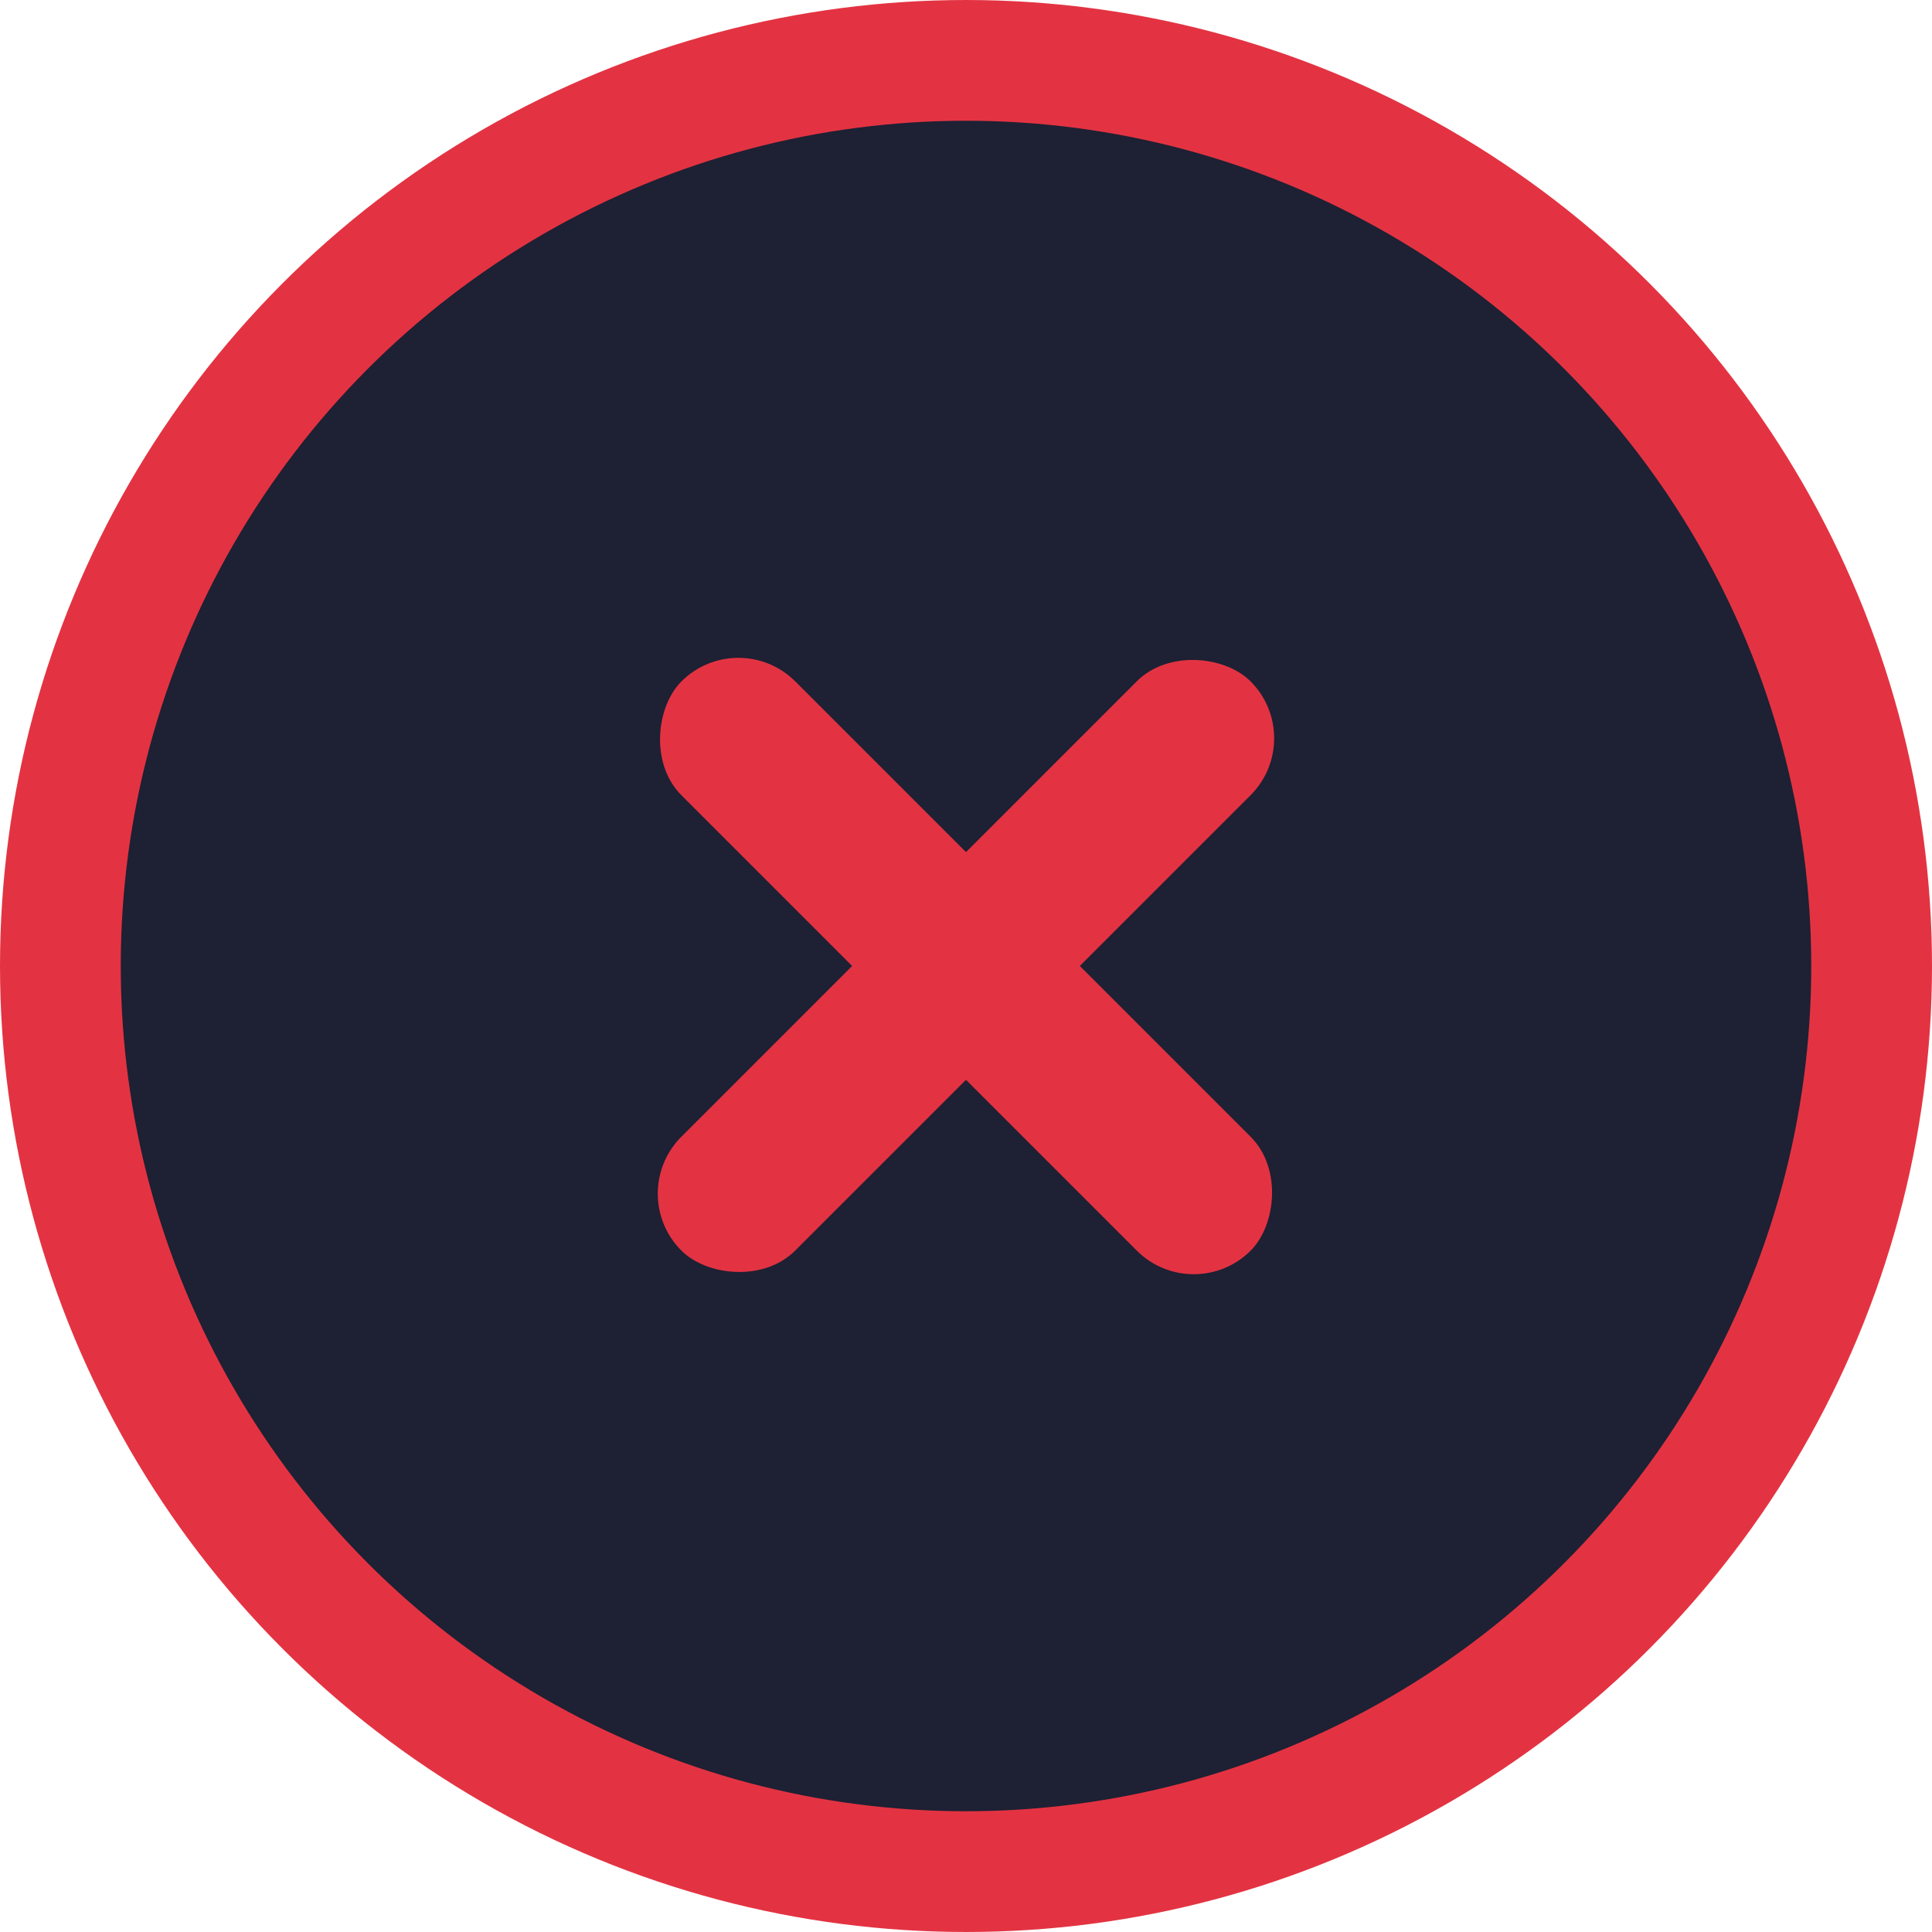 <svg width="24" height="24" viewBox="0 0 24 24" fill="none" xmlns="http://www.w3.org/2000/svg">
<circle cx="12" cy="12" r="11.25" fill="#1E2033" stroke="#E33342" stroke-width="1.5"/>
<rect x="7.757" y="14.828" width="10" height="2" rx="1" transform="rotate(-45 7.757 14.828)" fill="#E33342"/>
<rect x="14.829" y="16.243" width="10" height="2" rx="1" transform="rotate(-135 14.829 16.243)" fill="#E33342"/>
</svg>
